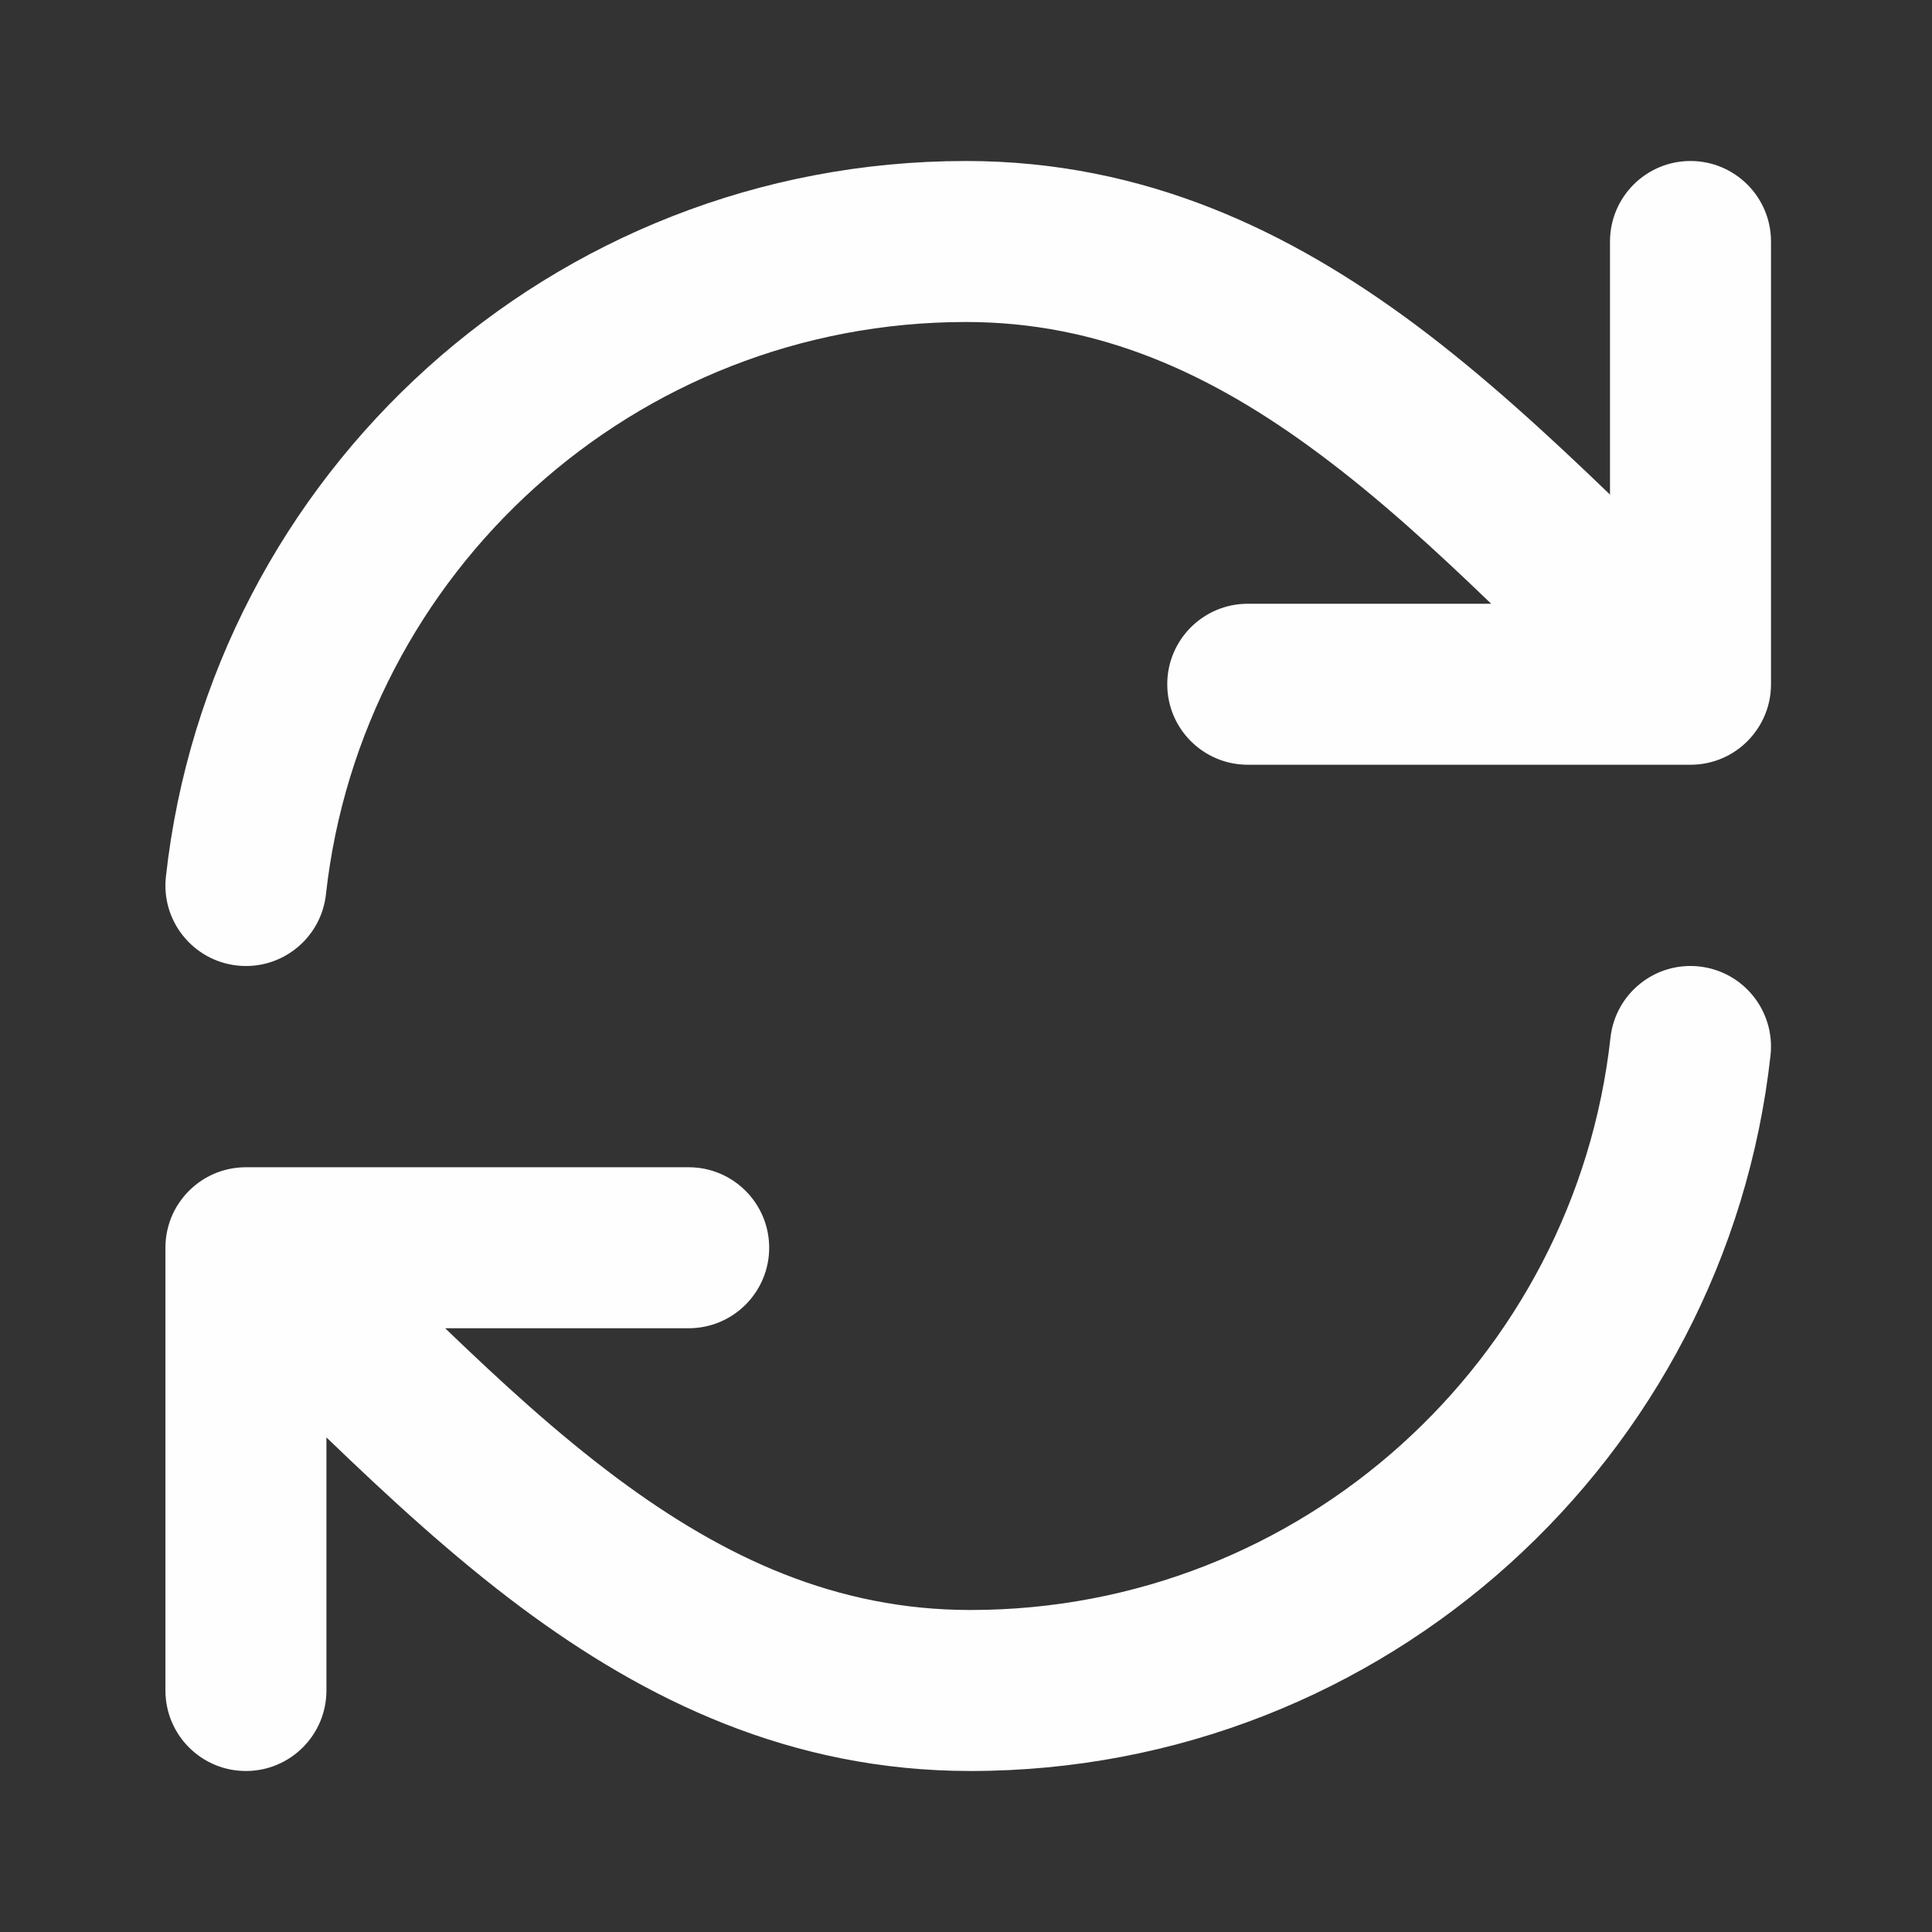 <?xml version="1.0" encoding="utf-8"?><!-- Uploaded to: SVG Repo, www.svgrepo.com, Generator: SVG Repo Mixer Tools -->
<svg width="800px" height="800px" viewBox="0 0 24 24" fill="none" xmlns="http://www.w3.org/2000/svg">
<rect x="0" y="0" width="24" height="24" fill="#333333" stroke="none"/>
<path d="M2.061 10.89C2.614 5.889 6.852 2 12 2C14.236 2 16.04 2.885 17.581 4.032C18.427 4.663 19.235 5.407 20 6.144V3C20 2.448 20.448 2 21 2C21.552 2 22 2.448 22 3V8.5C22 8.65 21.967 8.793 21.907 8.921C21.878 8.983 21.843 9.043 21.8 9.099C21.768 9.143 21.731 9.184 21.692 9.222C21.607 9.303 21.511 9.367 21.409 9.413C21.284 9.469 21.146 9.5 21 9.5H15.5C14.948 9.5 14.5 9.052 14.5 8.5C14.5 7.948 14.948 7.5 15.5 7.5H18.524C17.828 6.83 17.137 6.195 16.386 5.636C15.054 4.644 13.662 4 12 4C7.883 4 4.491 7.111 4.049 11.11C3.988 11.659 3.494 12.055 2.945 11.994C2.396 11.933 2 11.439 2.061 10.89Z" fill="#fefefe"/>
<path d="M21.994 13.11C21.441 18.111 17.203 22 12.055 22C9.818 22 8.014 21.115 6.474 19.968C5.627 19.337 4.82 18.593 4.055 17.856V21C4.055 21.552 3.607 22 3.055 22C2.502 22 2.055 21.552 2.055 21V15.5C2.055 15.35 2.088 15.207 2.147 15.079C2.176 15.017 2.212 14.957 2.254 14.901C2.287 14.857 2.323 14.816 2.363 14.778C2.448 14.697 2.543 14.633 2.646 14.587C2.77 14.531 2.909 14.5 3.055 14.5H8.555C9.107 14.5 9.555 14.948 9.555 15.5C9.555 16.052 9.107 16.5 8.555 16.5H5.53C6.227 17.17 6.918 17.805 7.668 18.364C9.001 19.356 10.393 20 12.055 20C16.172 20 19.564 16.889 20.006 12.89C20.067 12.341 20.561 11.945 21.11 12.006C21.659 12.067 22.054 12.561 21.994 13.11Z" fill="#fefefe"/>
</svg>